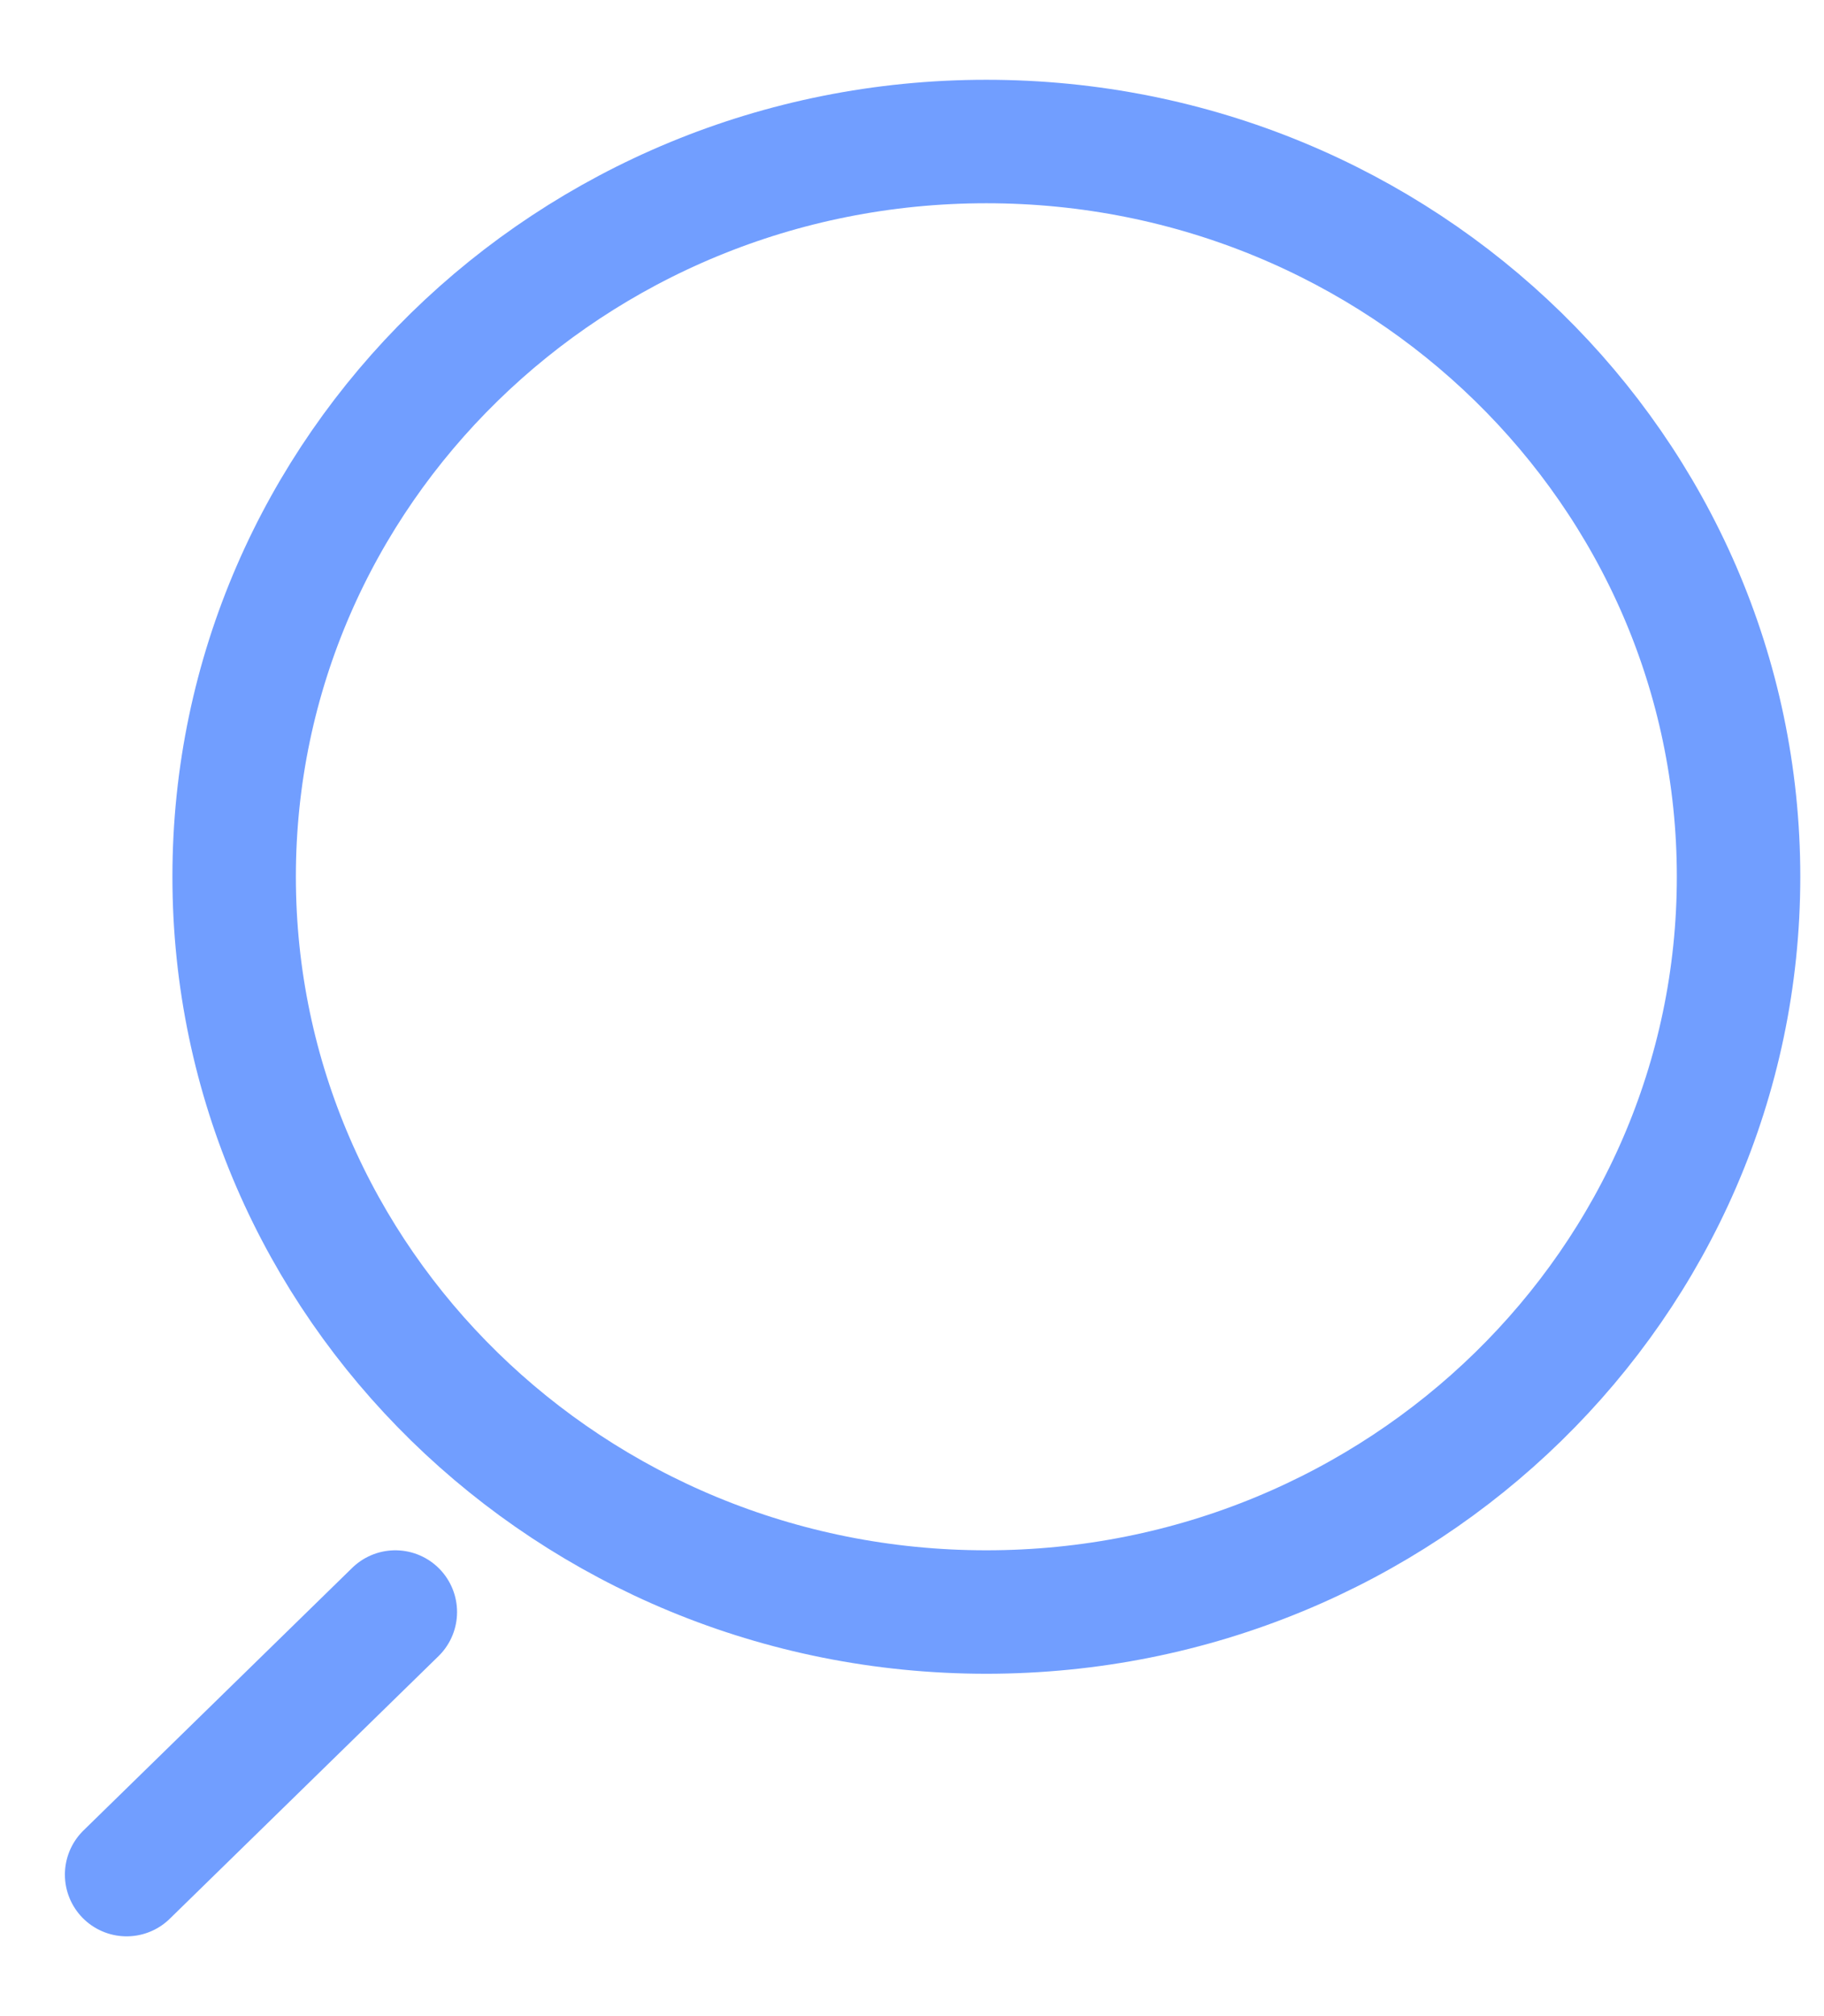 <svg width="19" height="21" viewBox="0 0 19 21" fill="none" xmlns="http://www.w3.org/2000/svg">
<path d="M1.319 19.526L4.118 16.791M10.274 16.791C5.947 16.791 2.439 13.362 2.439 9.132C2.439 4.903 5.947 1.474 10.274 1.474C14.602 1.474 18.11 4.903 18.11 9.132C18.11 13.362 14.602 16.791 10.274 16.791Z" stroke="#719EFF" stroke-width="1.286" stroke-linecap="round"/>
</svg>
